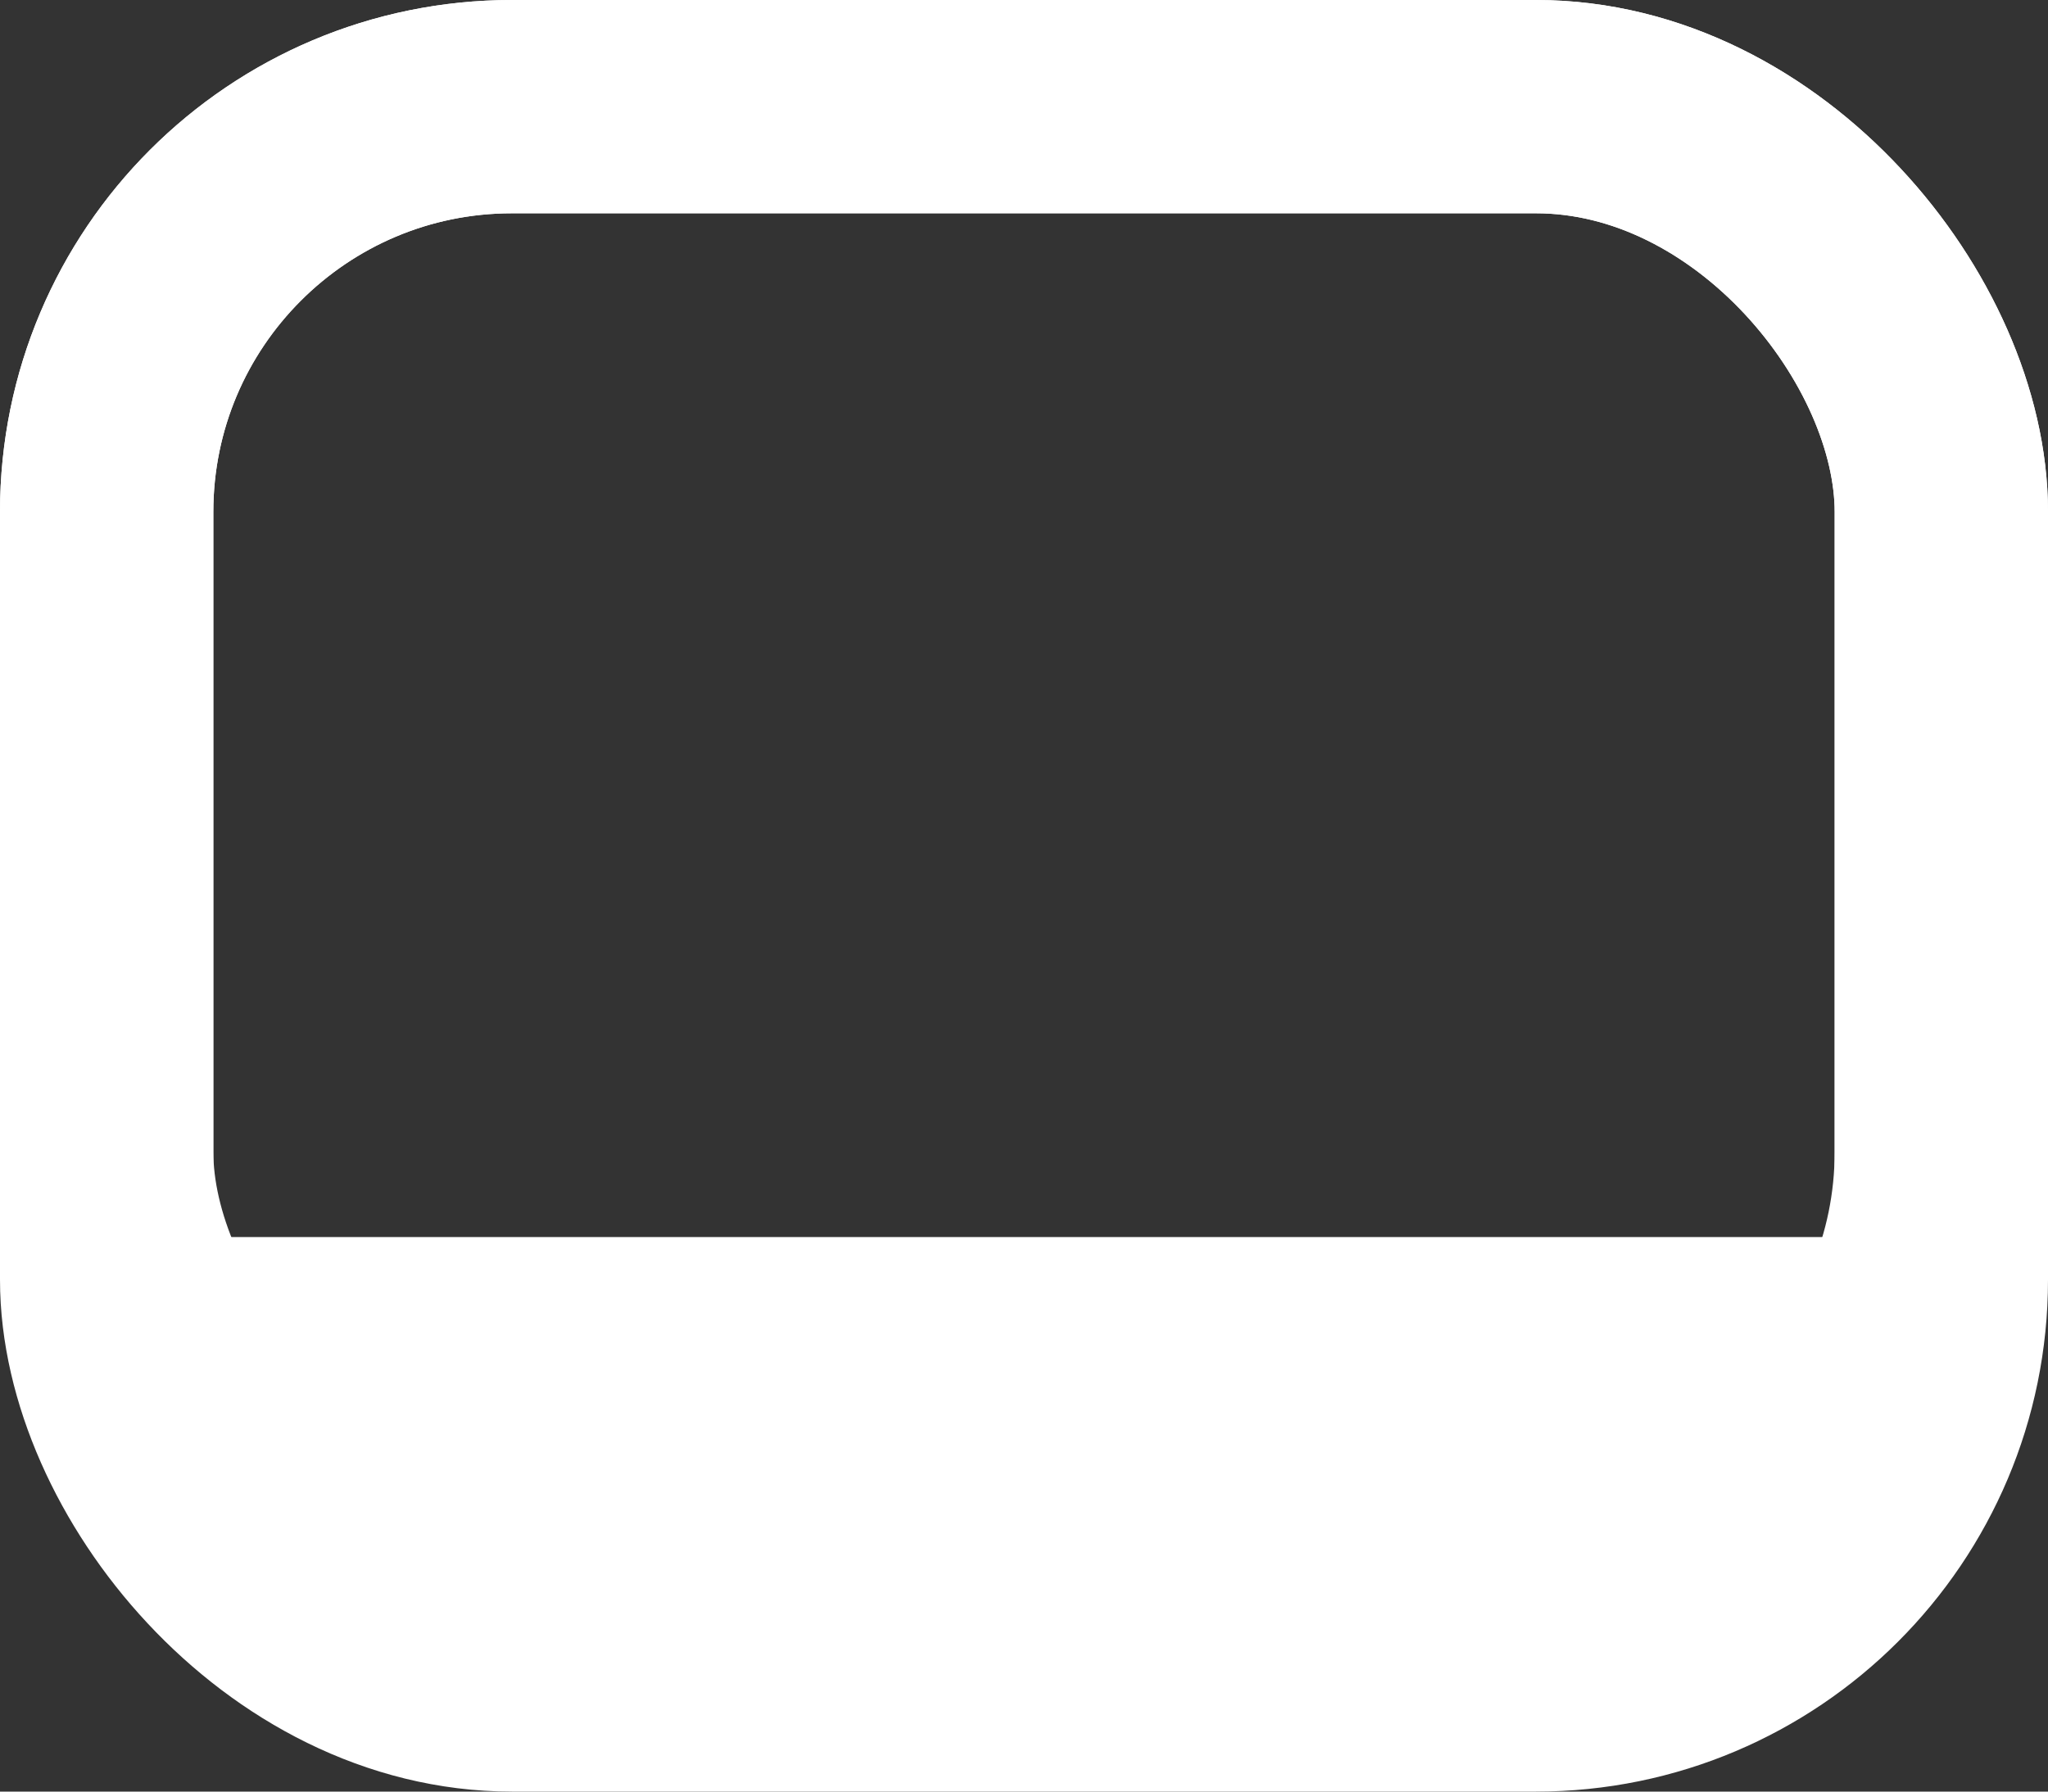 <svg width="48" height="42" viewBox="0 0 48 42" fill="none" xmlns="http://www.w3.org/2000/svg">
<rect x="0" y="0" width="48" height="42" fill="#333333" stroke="none"/>
<rect x="45.5" y="39.5" width="43" height="37" rx="9.5" transform="rotate(-180 45.5 39.5)" stroke="white" stroke-width="5"/>
<rect x="45.5" y="36.5" width="43" height="34" rx="9.5" transform="rotate(-180 45.5 36.5)" stroke="white" stroke-width="5"/>
<line x1="42" y1="32" x2="6" y2="32" stroke="white" stroke-width="6" stroke-linecap="square"/>
</svg>
